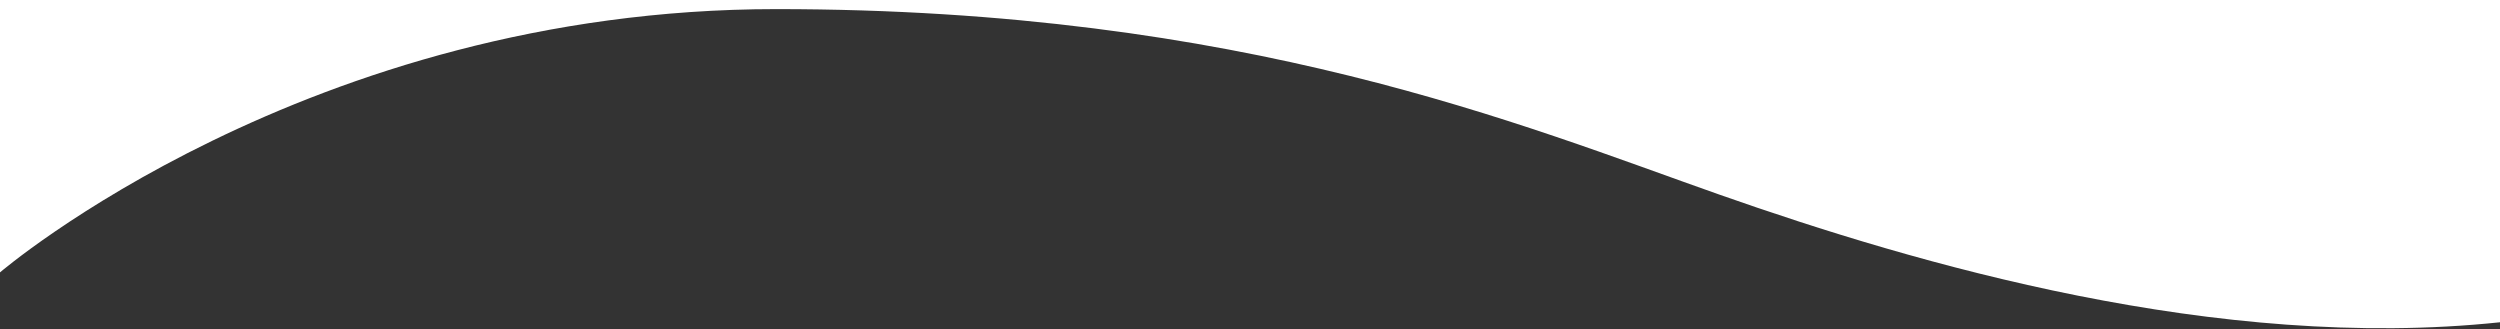 <svg width="1920" height="253" viewBox="0 0 1920 253" fill="none" xmlns="http://www.w3.org/2000/svg">
<rect x="0" y="0" width="1920" height="253" fill="#333333" stroke="none"/>
<path d="M0 209.2C0 209.2 236.1 7 596.1 7C956.1 7 1169.1 96.2 1320.6 149.5C1472.1 202.8 1703.2 270.4 1920 247.5V-4H0V209.2Z" fill="white"/>
</svg>
